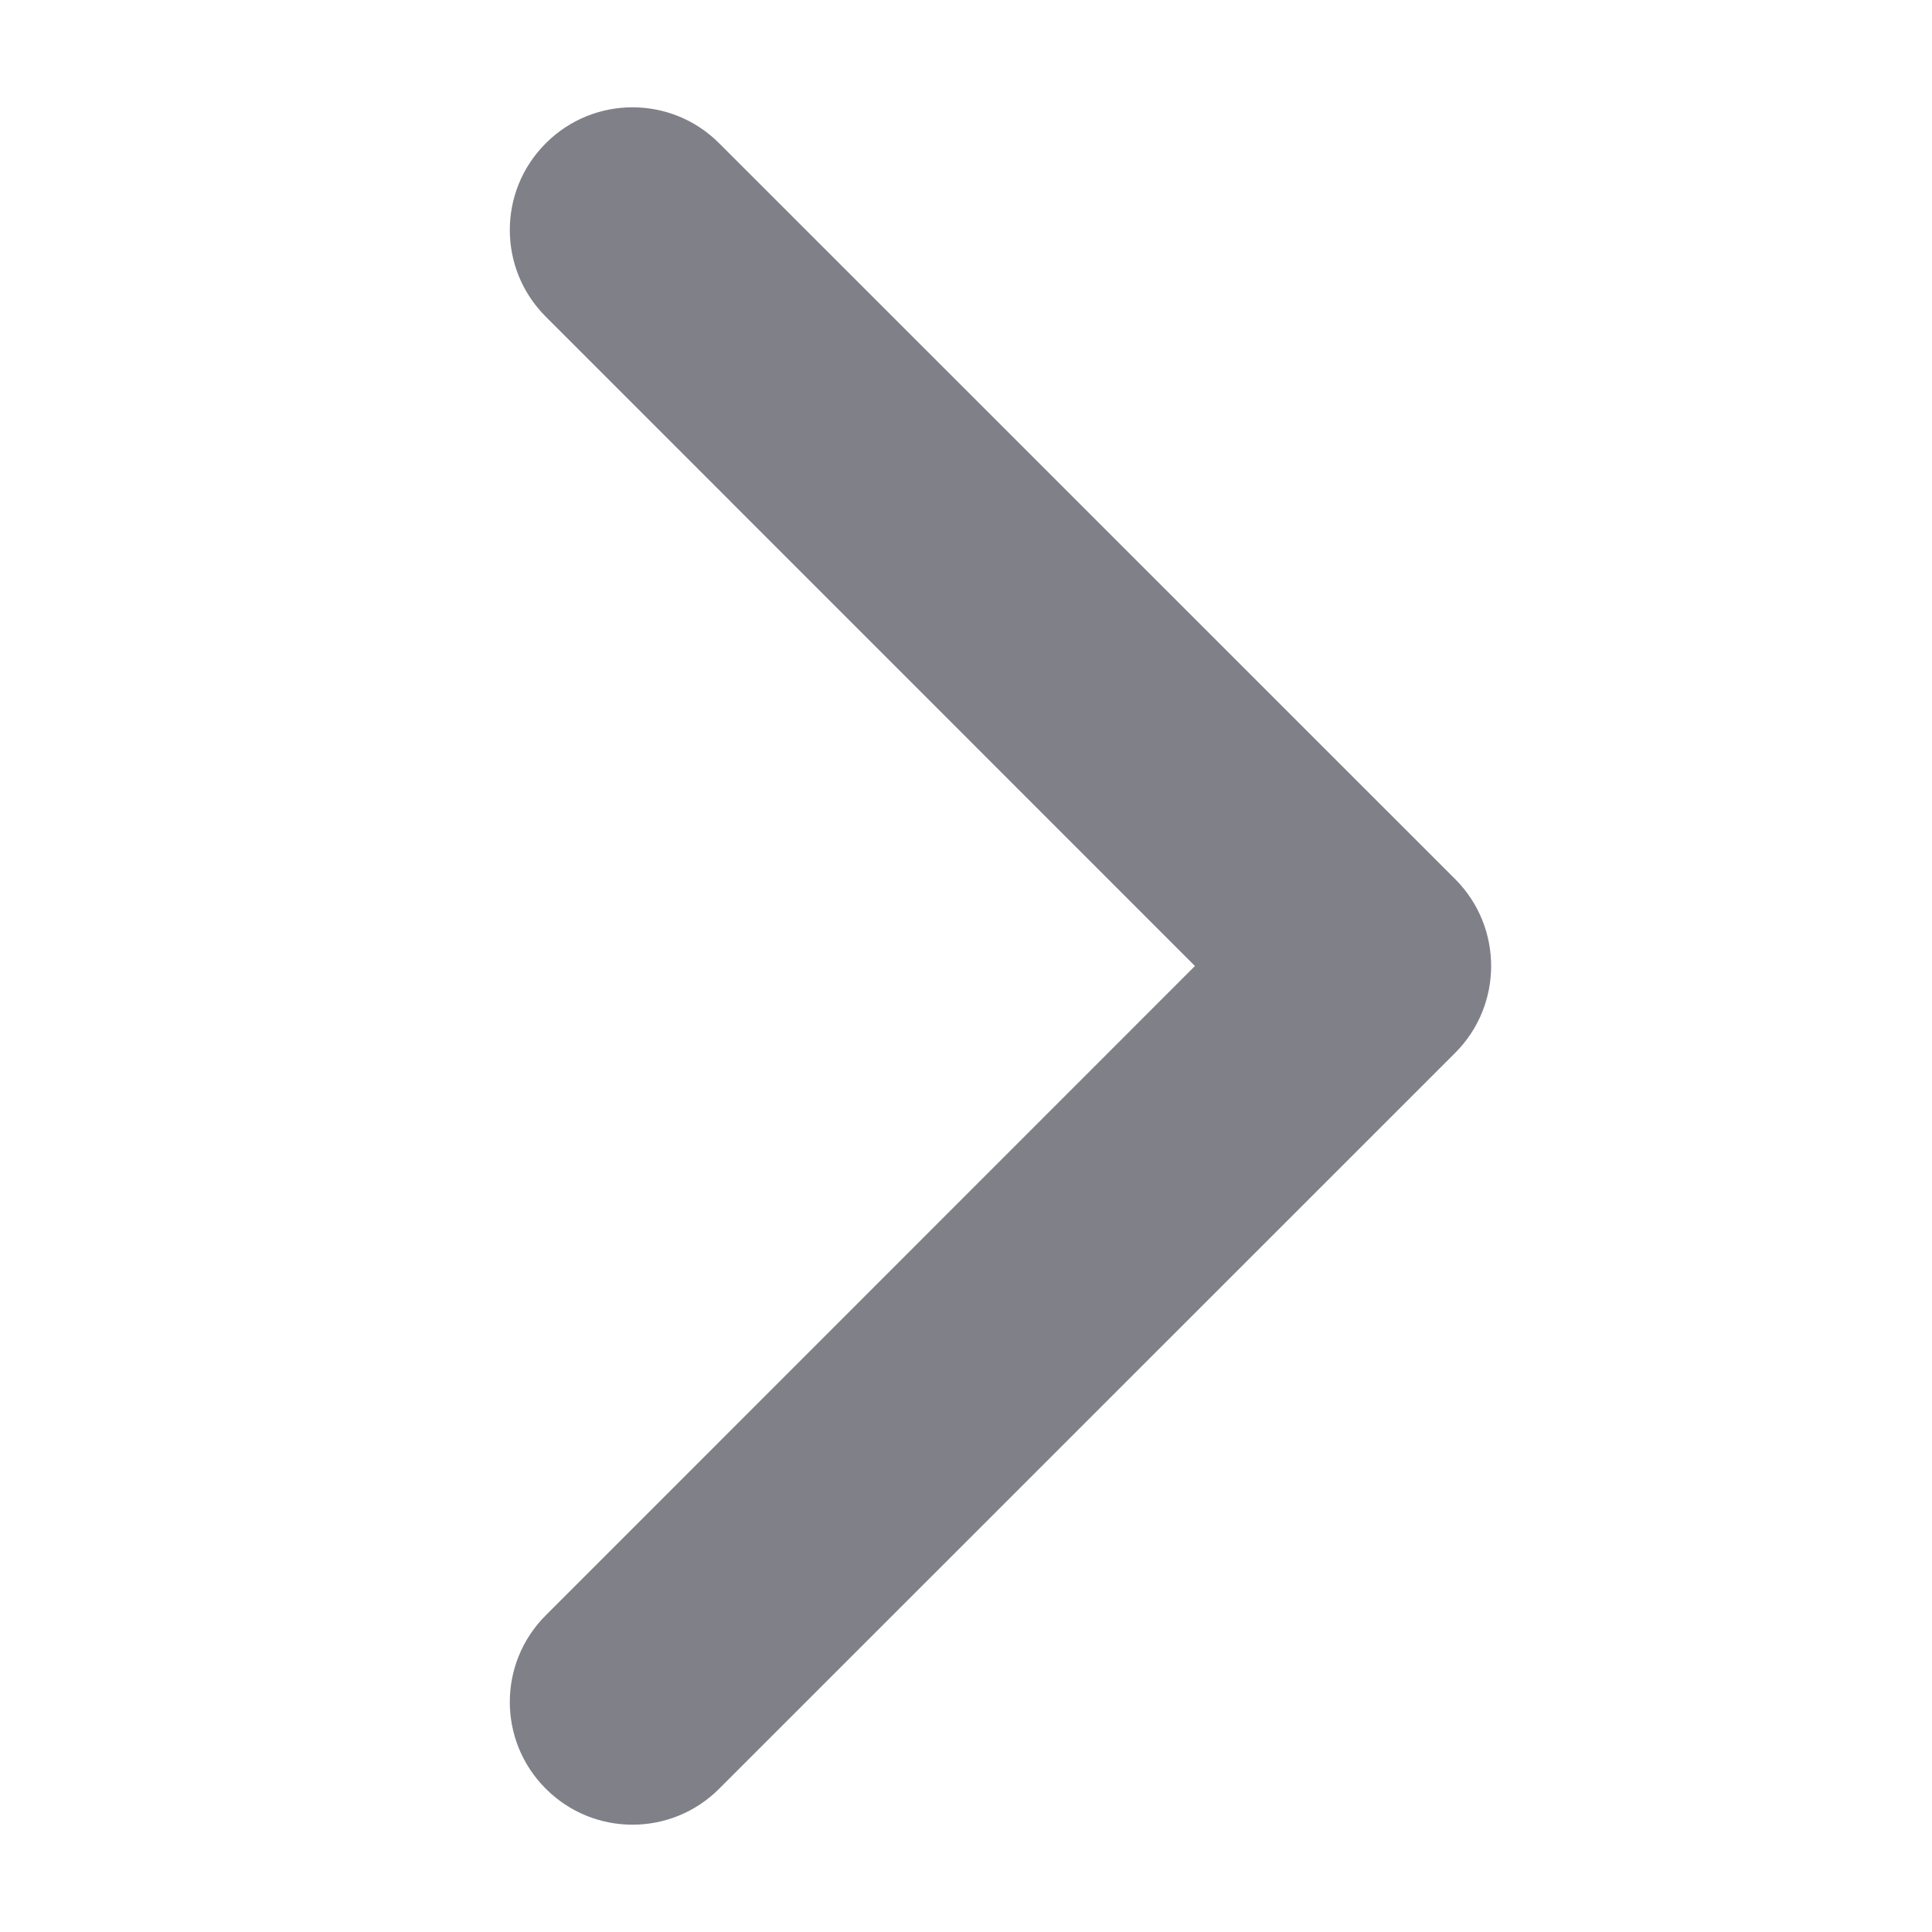 <svg width="12" height="12" viewBox="0 0 7 12" fill="none" xmlns="http://www.w3.org/2000/svg" preserveAspectRatio="xMidYMid meet">
  <path d="M0.89 10.033C0.592 10.33 0.592 10.813 0.89 11.11C1.187 11.408 1.67 11.408 1.967 11.11L6.539 6.539C6.836 6.241 6.836 5.759 6.539 5.461L1.967 0.89C1.67 0.592 1.187 0.592 0.89 0.89C0.592 1.187 0.592 1.67 0.89 1.967L4.922 6L0.89 10.033Z" fill="#808089"/>
</svg>
